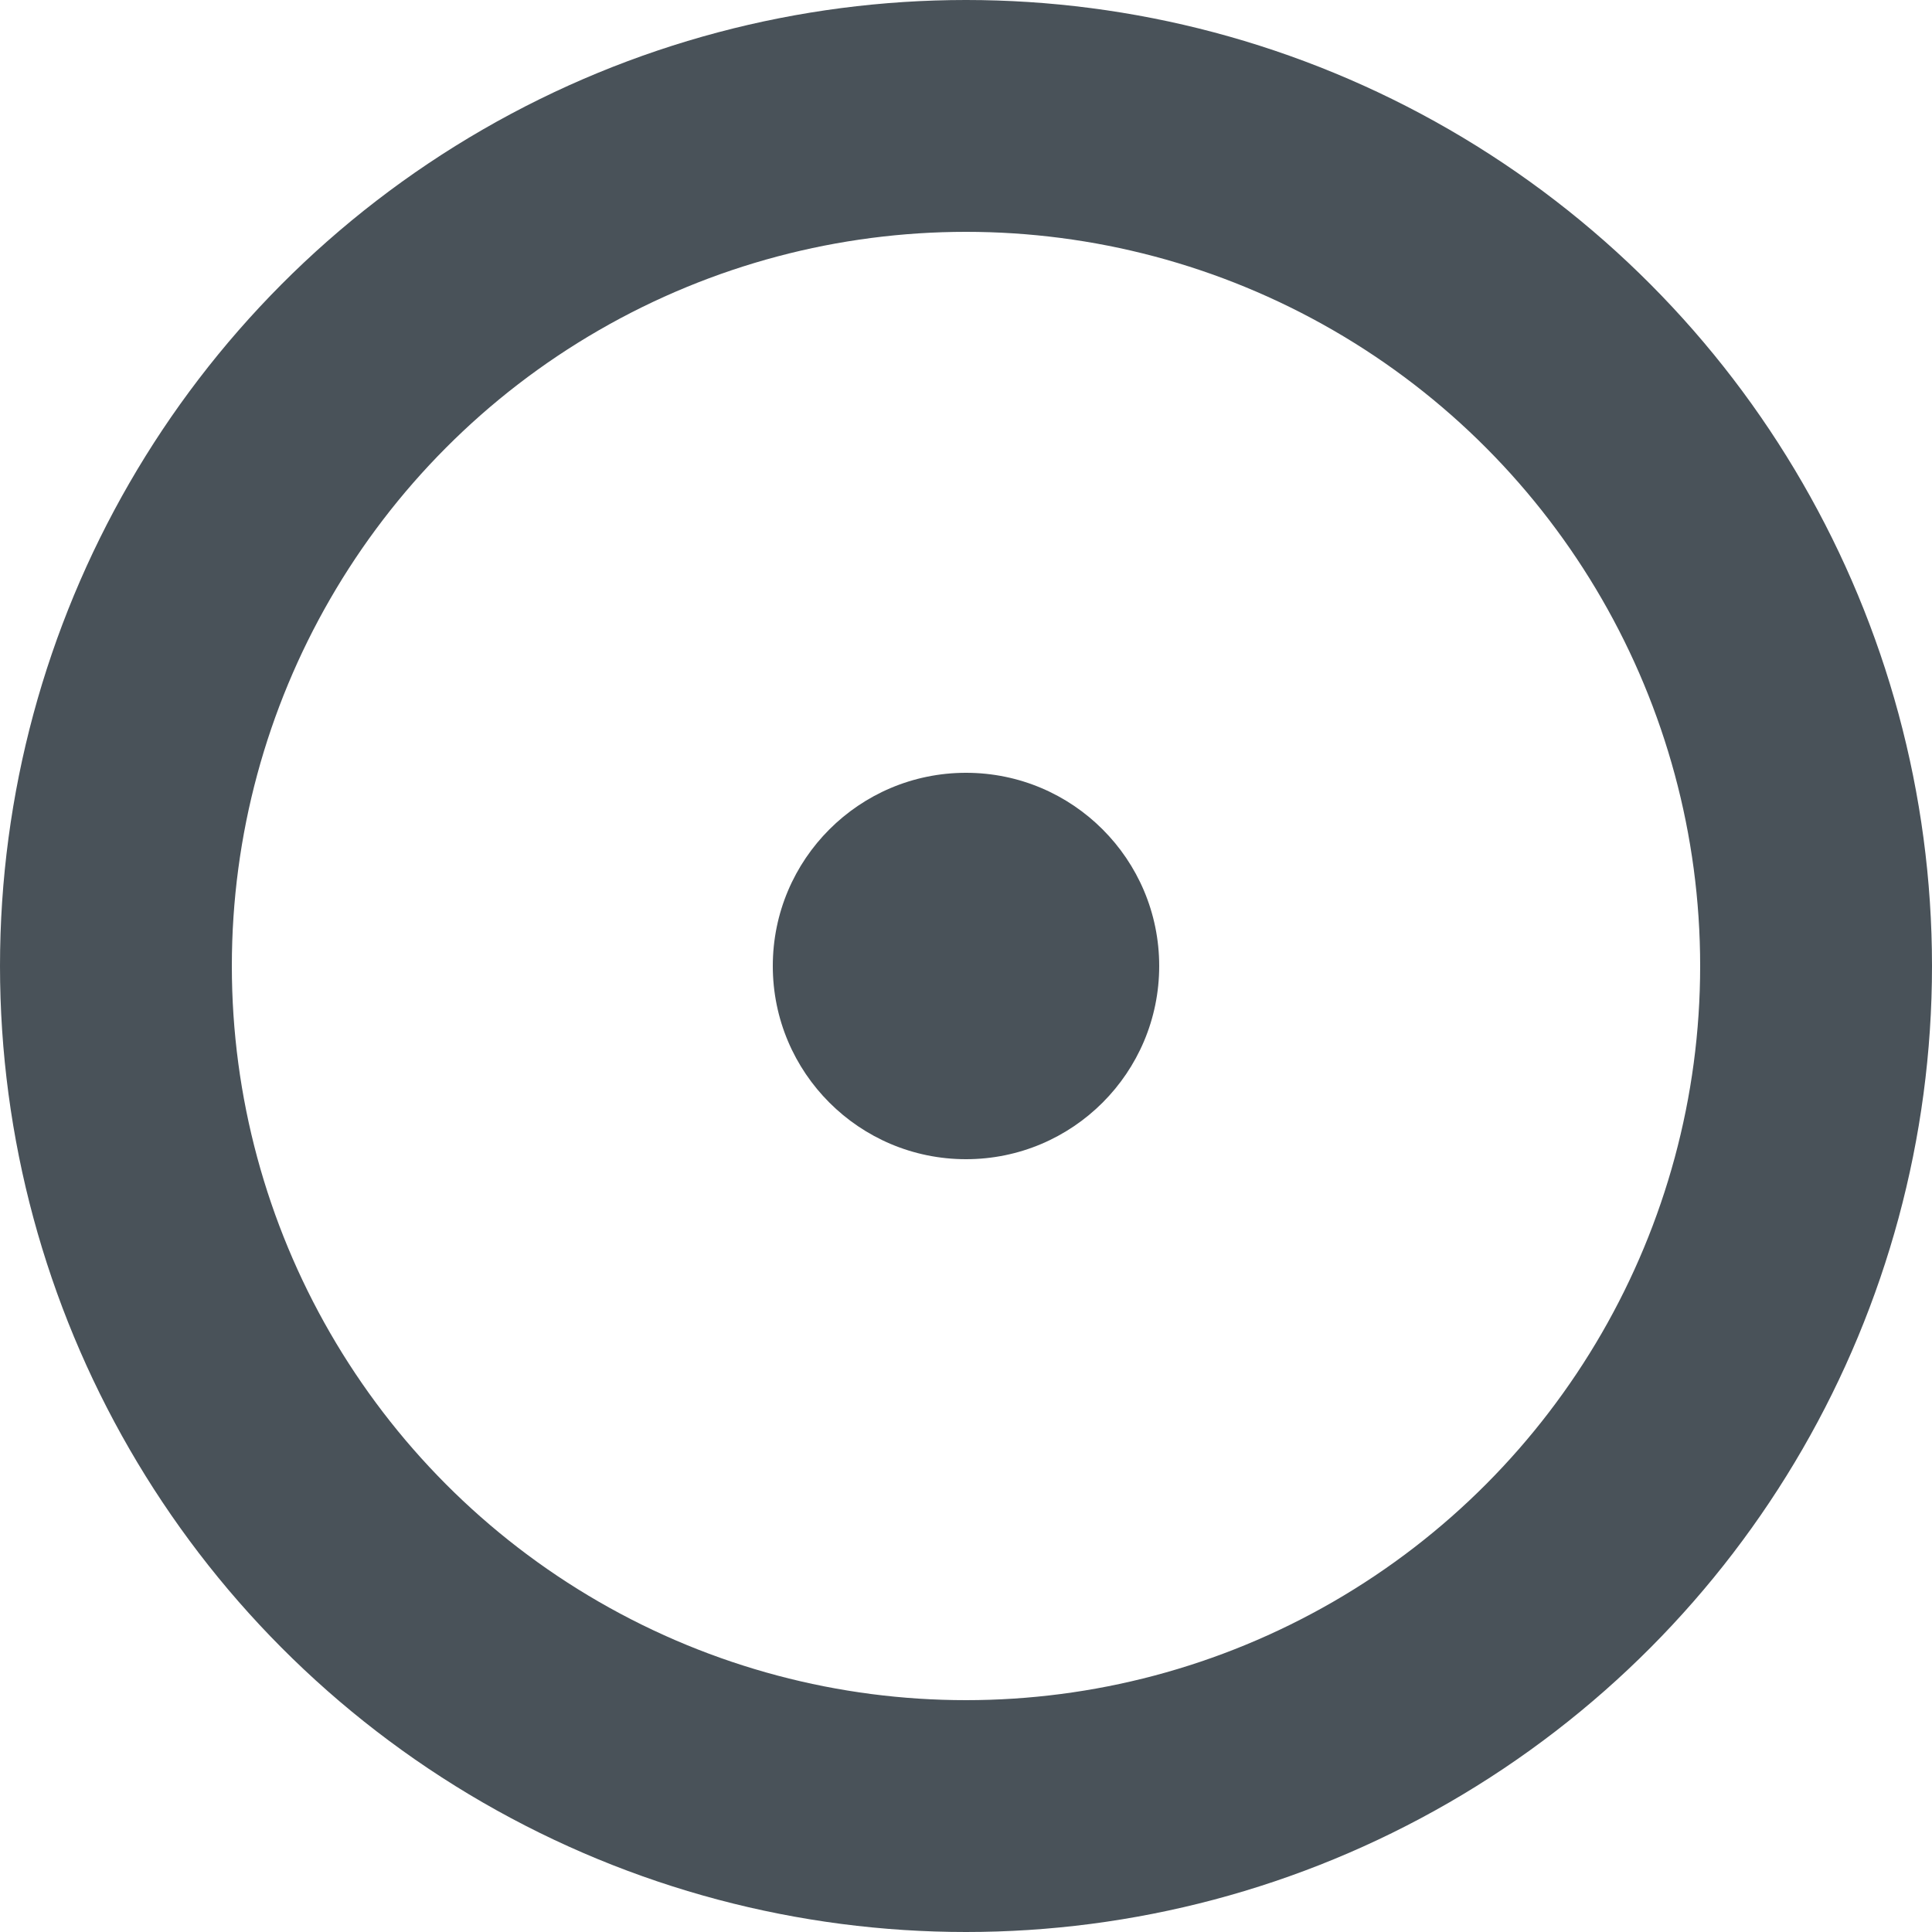 <?xml version="1.0" encoding="UTF-8" standalone="no"?>
<svg width="50px" height="50px" viewBox="0 0 50 50" version="1.1" xmlns="http://www.w3.org/2000/svg" xmlns:xlink="http://www.w3.org/1999/xlink" xmlns:sketch="http://www.bohemiancoding.com/sketch/ns">
    <!-- Generator: Sketch 3.5.2 (25235) - http://www.bohemiancoding.com/sketch -->
    <title>large-radius</title>
    <desc>Created with Sketch.</desc>
    <defs></defs>
    <g id="Page-1" stroke="none" stroke-width="1" fill="none" fill-rule="evenodd" sketch:type="MSPage">
        <g id="Map-View-v1---MapMenu-Open" sketch:type="MSArtboardGroup" transform="translate(-265, -529)">
            <g id="large-radius" sketch:type="MSLayerGroup" transform="translate(268, 532)">
                <circle id="Oval-6-Copy-2" stroke="#495259" stroke-width="6" sketch:type="MSShapeGroup" cx="22" cy="22" r="22"></circle>
                <circle id="Oval-6-Copy-2" fill="#495259" sketch:type="MSShapeGroup" cx="22" cy="22" r="5"></circle>
            </g>
        </g>
    </g>
</svg>